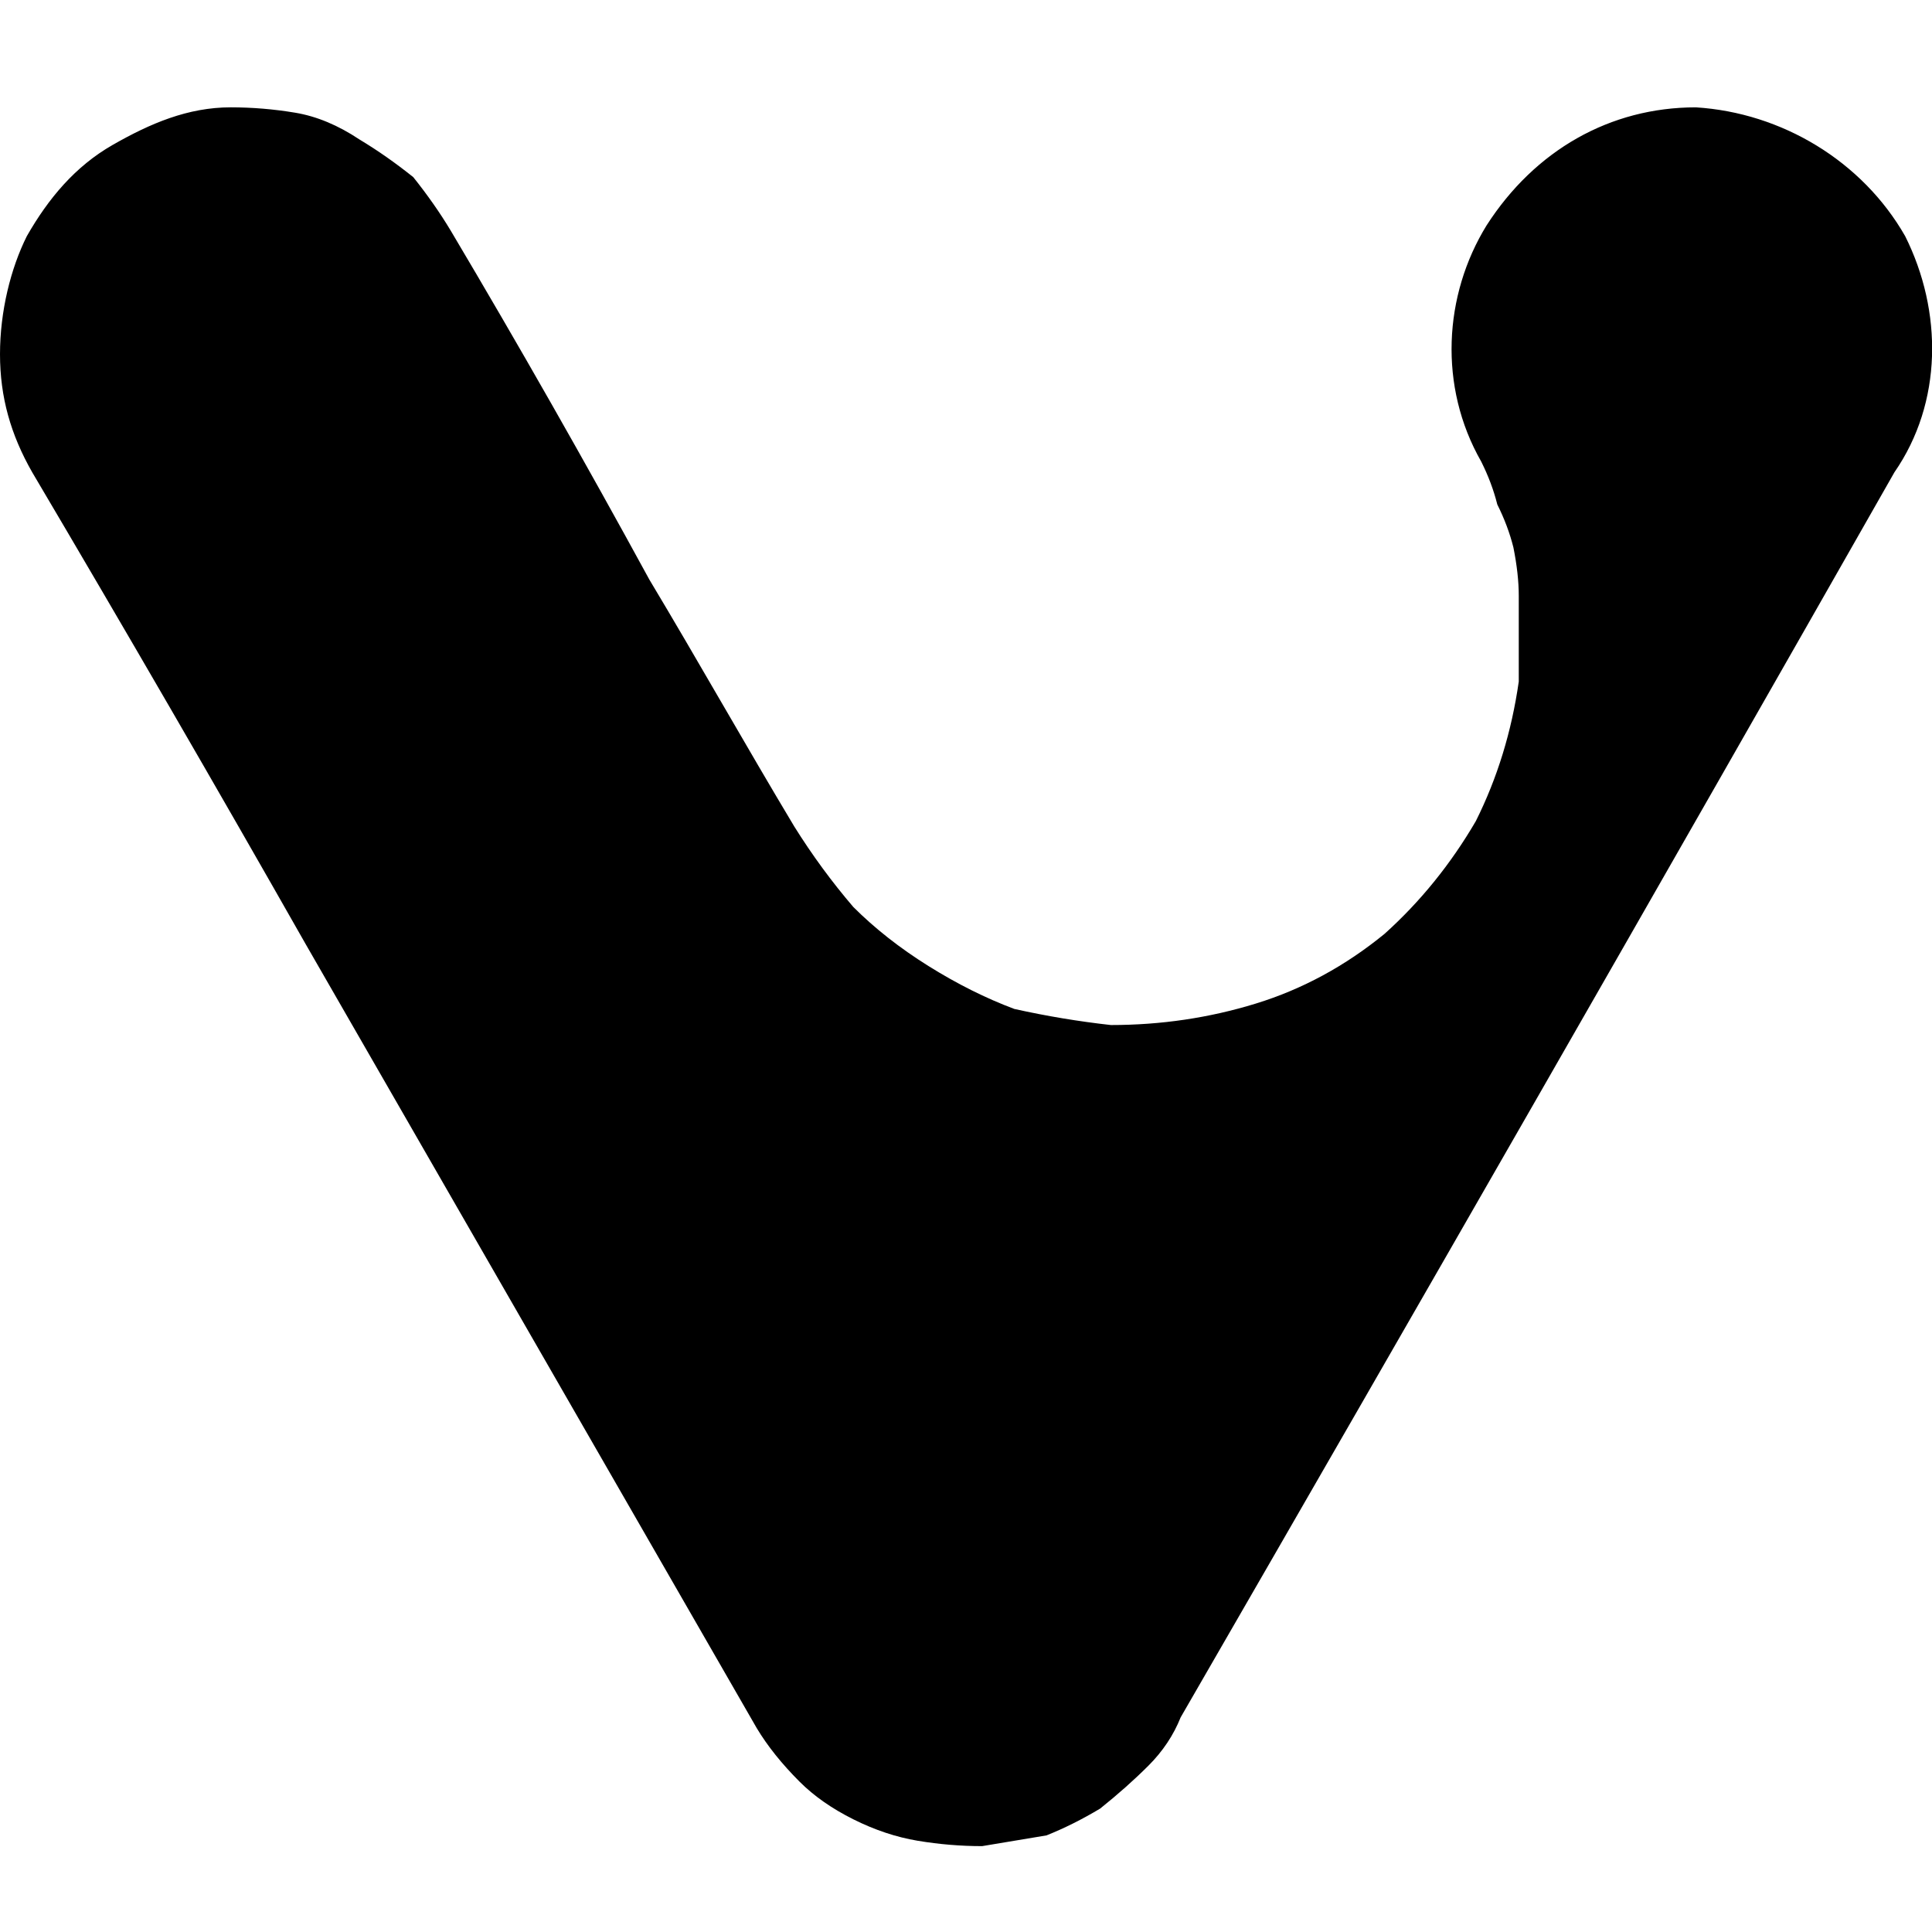 <svg version="1.2" xmlns="http://www.w3.org/2000/svg" viewBox="0 0 36 36" width="24" height="24">
	<title>vivaldi-svg</title>
	<style>
		.s0 { fill: #000000 } 
	</style>
	<path id="path_0" class="s0" d="m35.3 8.8q-6.6 11.6-13.3 23.2-0.2 0.5-0.6 0.9-0.4 0.4-0.9 0.8-0.5 0.3-1 0.5-0.6 0.1-1.2 0.2-0.6 0-1.2-0.1-0.6-0.1-1.2-0.4-0.6-0.3-1-0.7-0.5-0.5-0.8-1-4.2-7.3-8.4-14.6-2.5-4.4-5.1-8.8c-0.4-0.7-0.6-1.4-0.6-2.2 0-0.8 0.2-1.6 0.5-2.2 0.4-0.7 0.9-1.3 1.6-1.7 0.7-0.4 1.4-0.7 2.2-0.7q0.6 0 1.2 0.1 0.6 0.1 1.2 0.5 0.5 0.3 1 0.7 0.4 0.5 0.7 1 1.9 3.2 3.7 6.5c0.9 1.5 1.8 3.1 2.7 4.6q0.5 0.8 1.1 1.5 0.6 0.6 1.4 1.1 0.8 0.5 1.6 0.8 0.9 0.2 1.8 0.3 1.4 0 2.7-0.4 1.3-0.4 2.4-1.3 1-0.9 1.7-2.1 0.6-1.2 0.8-2.6c0-0.3 0-0.6 0-0.7q0-0.5 0-0.9 0-0.4-0.1-0.9-0.1-0.4-0.3-0.8-0.1-0.4-0.3-0.8c-0.8-1.4-0.7-3.1 0.1-4.4 0.9-1.4 2.3-2.2 3.9-2.2 1.6 0.1 3.1 1 3.9 2.4 0.7 1.4 0.7 3.1-0.2 4.4z"/>
</svg>
